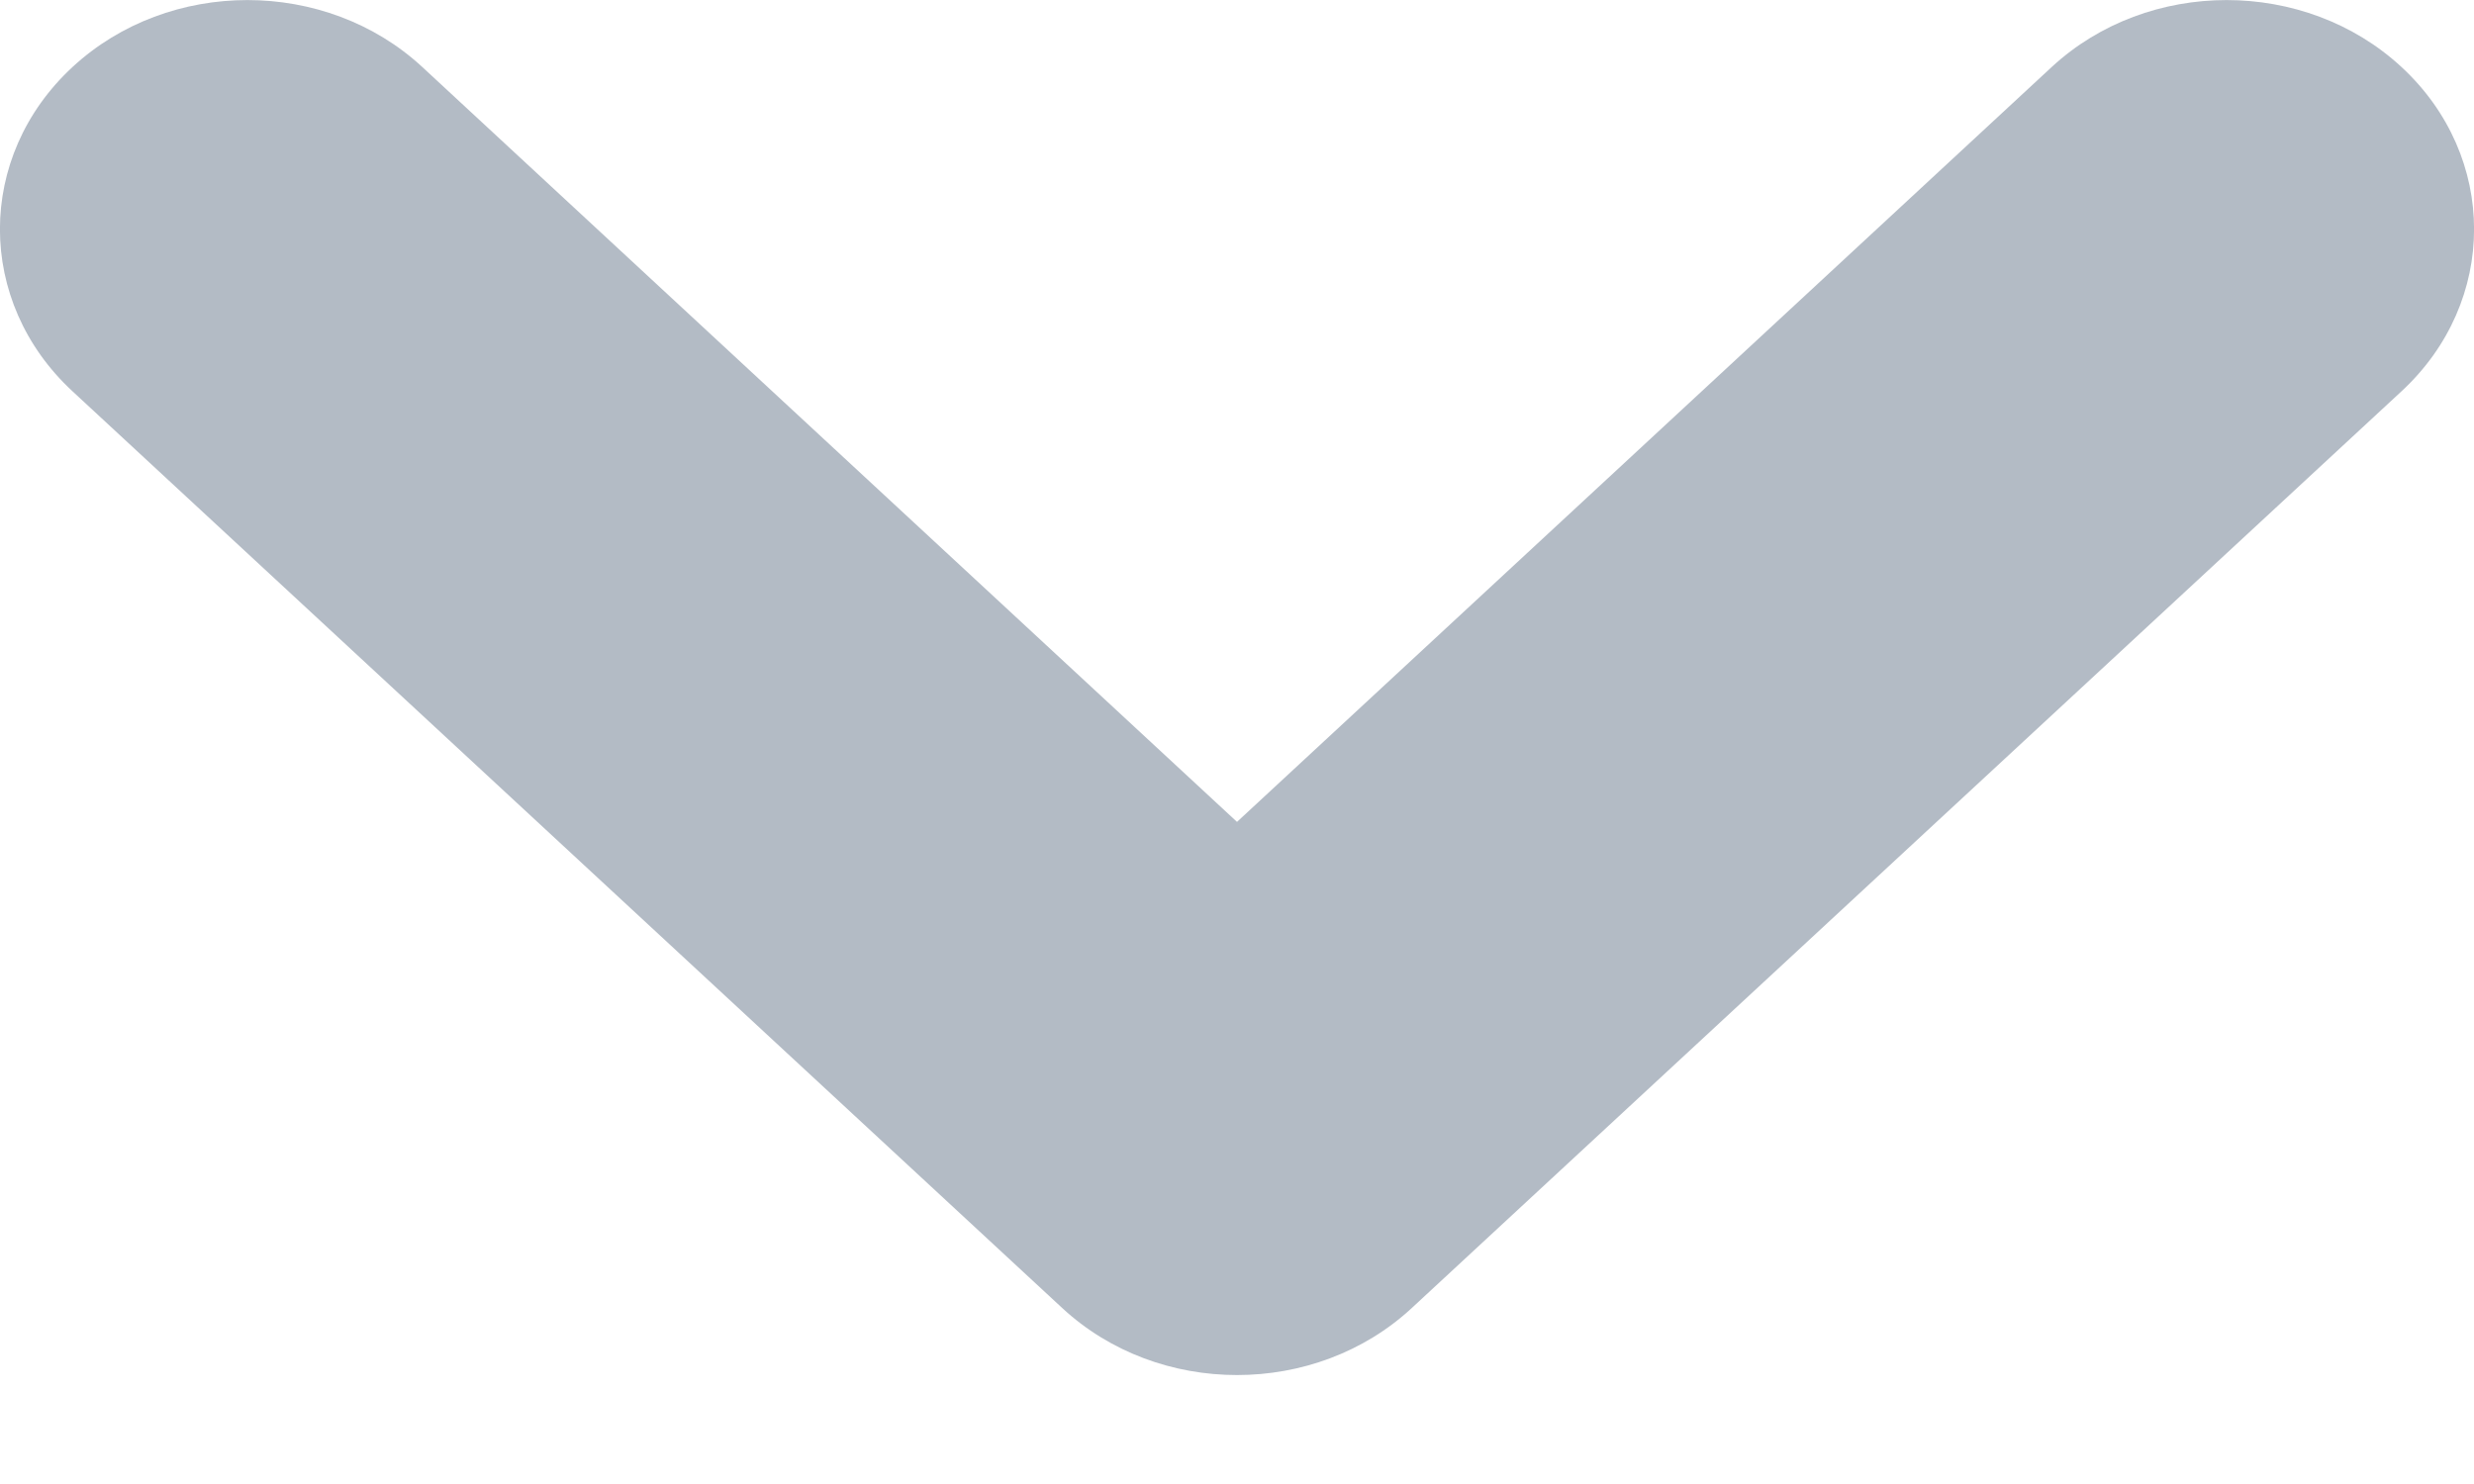 <svg width="10" height="6" viewBox="0 0 10 6" fill="none" xmlns="http://www.w3.org/2000/svg">
<path fill-rule="evenodd" clip-rule="evenodd" d="M9.707 0.271C10.098 0.633 10.098 1.22 9.707 1.582L5.707 5.288C5.317 5.65 4.683 5.65 4.293 5.288L0.293 1.582C-0.098 1.22 -0.098 0.633 0.293 0.271C0.683 -0.09 1.317 -0.09 1.707 0.271L5 3.323L8.293 0.271C8.683 -0.09 9.317 -0.09 9.707 0.271Z" fill="#B3BBC5"/>
</svg>
